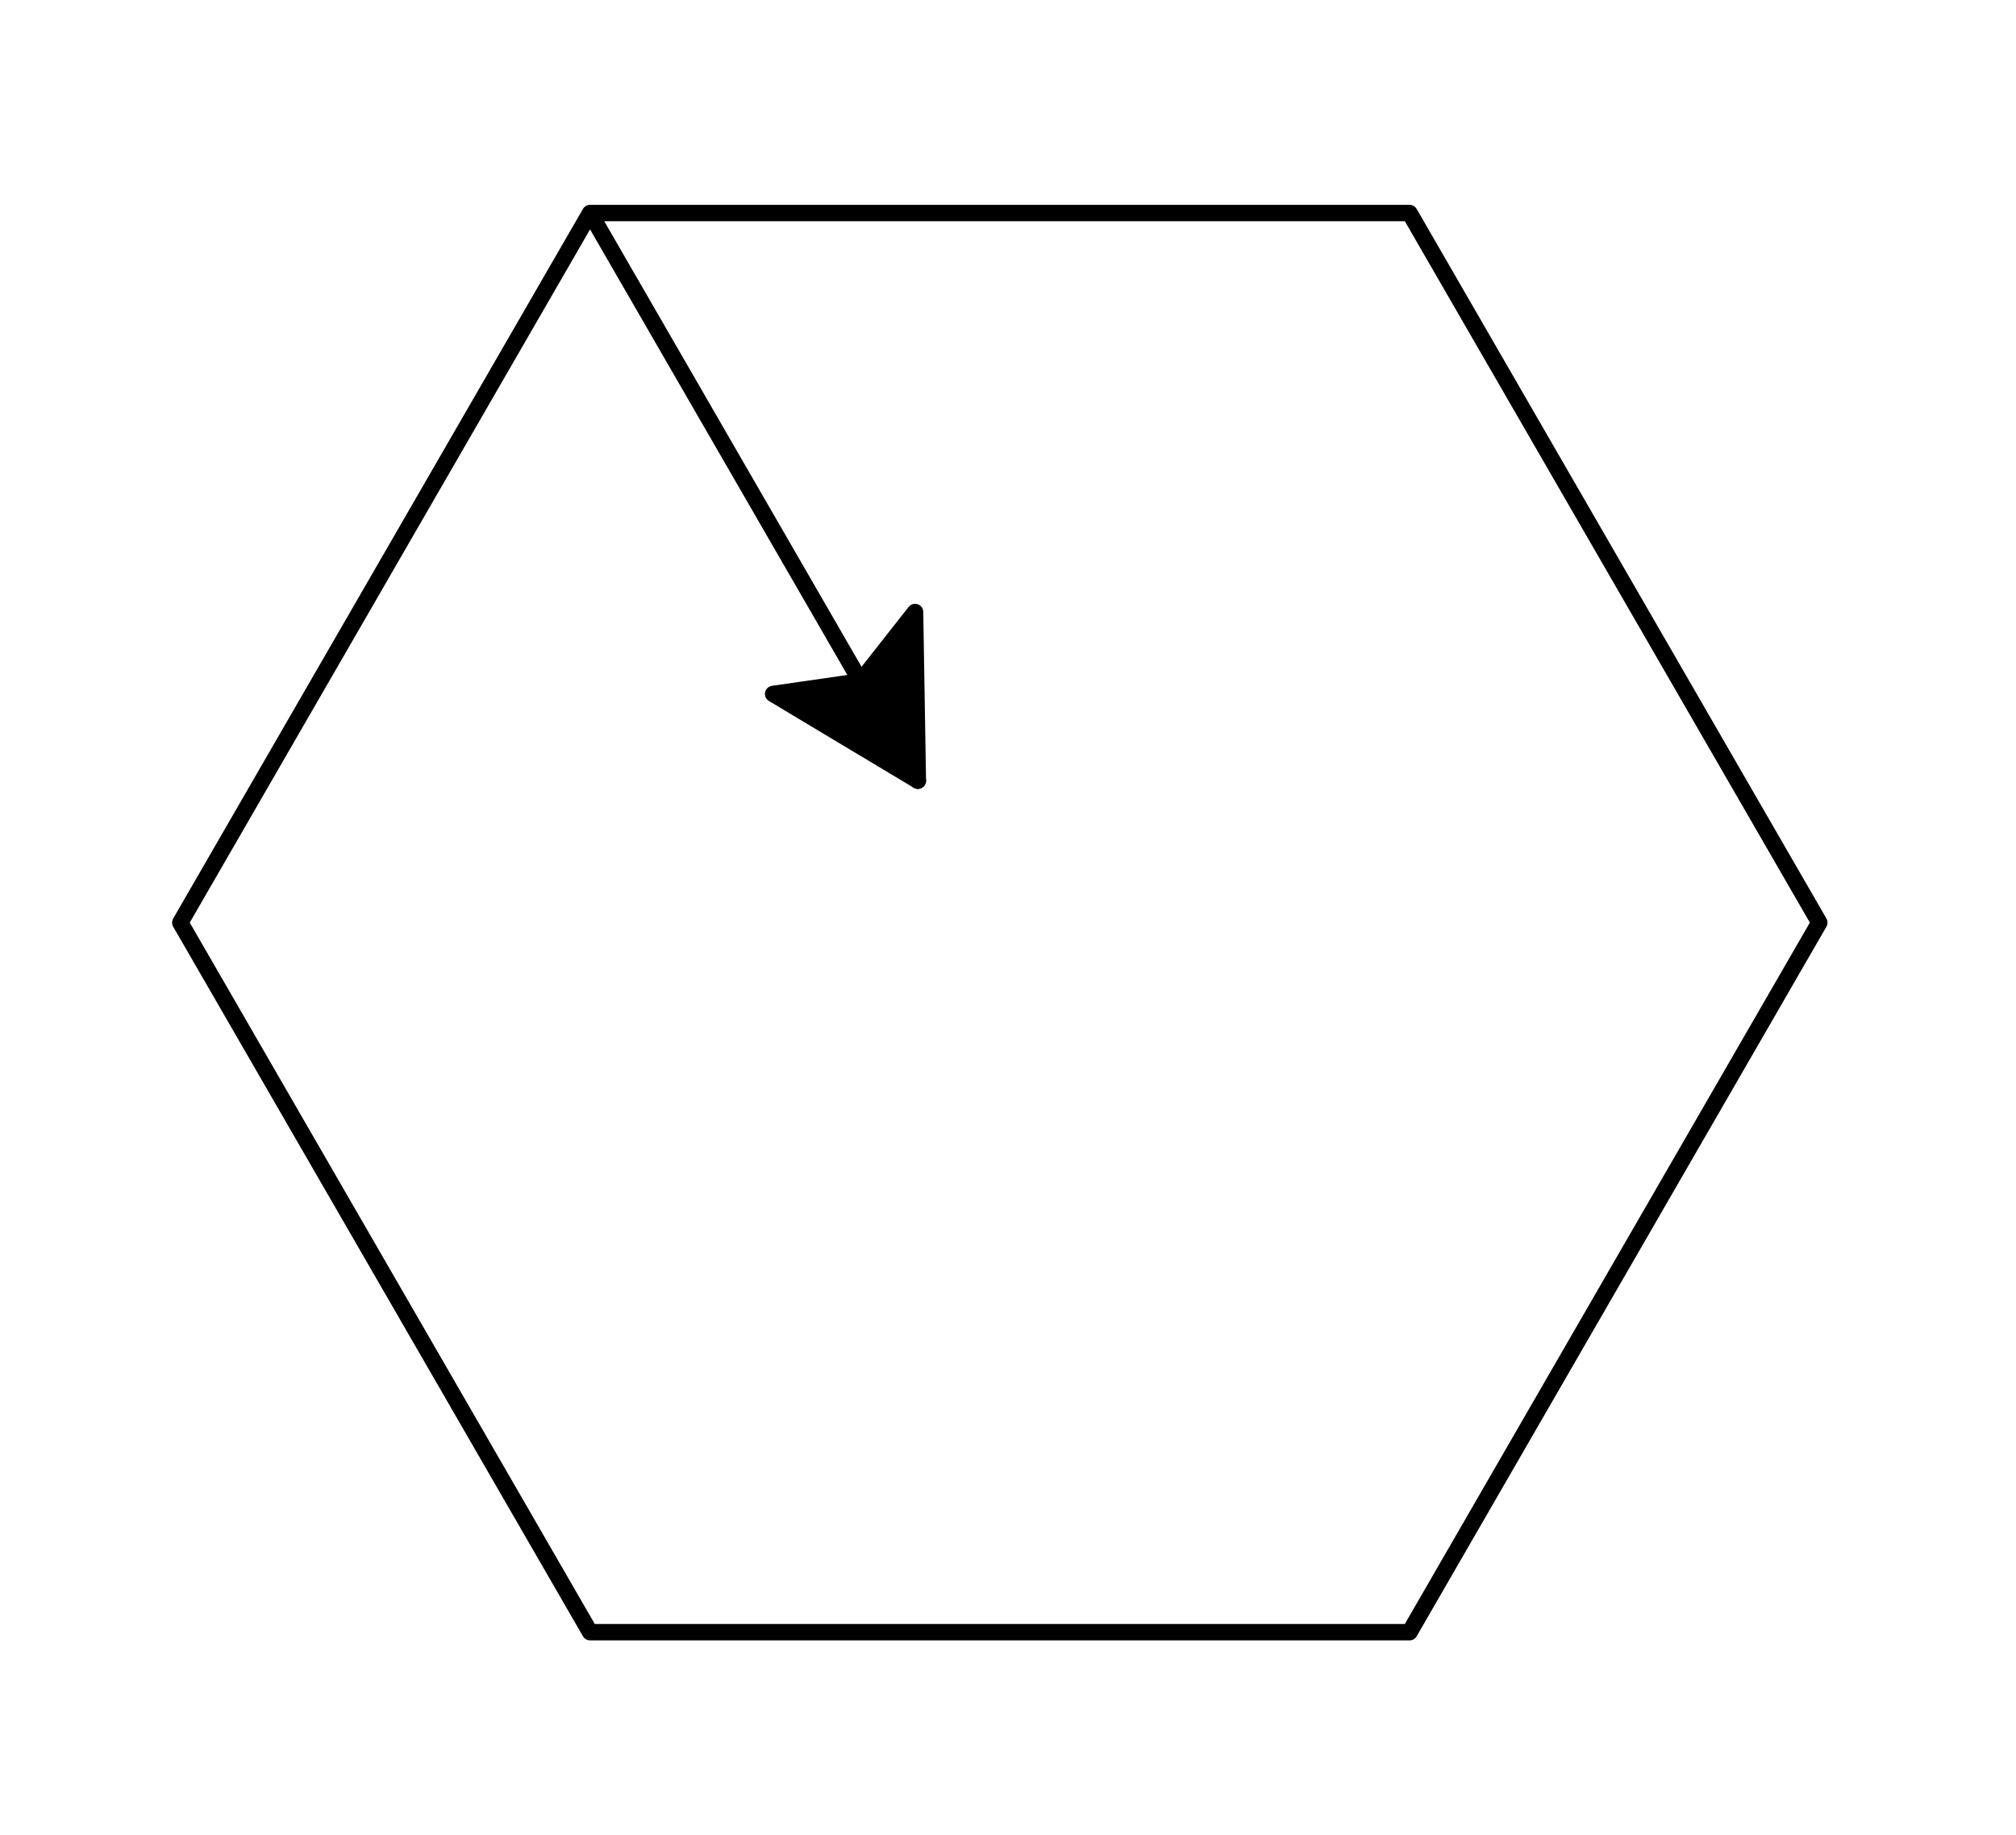 <?xml version="1.0" ?><!DOCTYPE svg  PUBLIC '-//W3C//DTD SVG 1.1//EN'  'http://www.w3.org/Graphics/SVG/1.1/DTD/svg11.dtd'><svg height="112.000" viewBox="-36.000 -13.000 123.000 112.000" width="123.000" xmlns="http://www.w3.org/2000/svg"><line fill="none" stroke="none" stroke-linecap="round" stroke-width="2.0" x1="0.0" x2="0.0" y1="0.0" y2="0.0"/><polygon fill="none" fill-rule="evenodd" points="0.0,0.0 0.0,0.0 0.0,0.0" stroke-linejoin="round"/><line fill="none" stroke="none" stroke-linecap="round" stroke-width="2.0" x1="0.0" x2="0.0" y1="0.0" y2="0.0"/><polyline fill="none" points="0.0,-0.0 50.0,-0.0 75.0,43.301 50.0,86.603 1.42108547152e-14,86.603 -25.0,43.301 -3.90798504668e-14,2.13162820728e-14 20.0,34.641" stroke="#000" stroke-linecap="round" stroke-linejoin="round"/><line fill="none" stroke="none" stroke-linecap="round" x1="0.0" x2="0.0" y1="0.0" y2="0.0"/><polygon fill="#000" fill-rule="evenodd" points="20.0,34.641 19.83,24.347 16.5,28.579 11.17,29.347" stroke="#000" stroke-linejoin="round"/></svg>